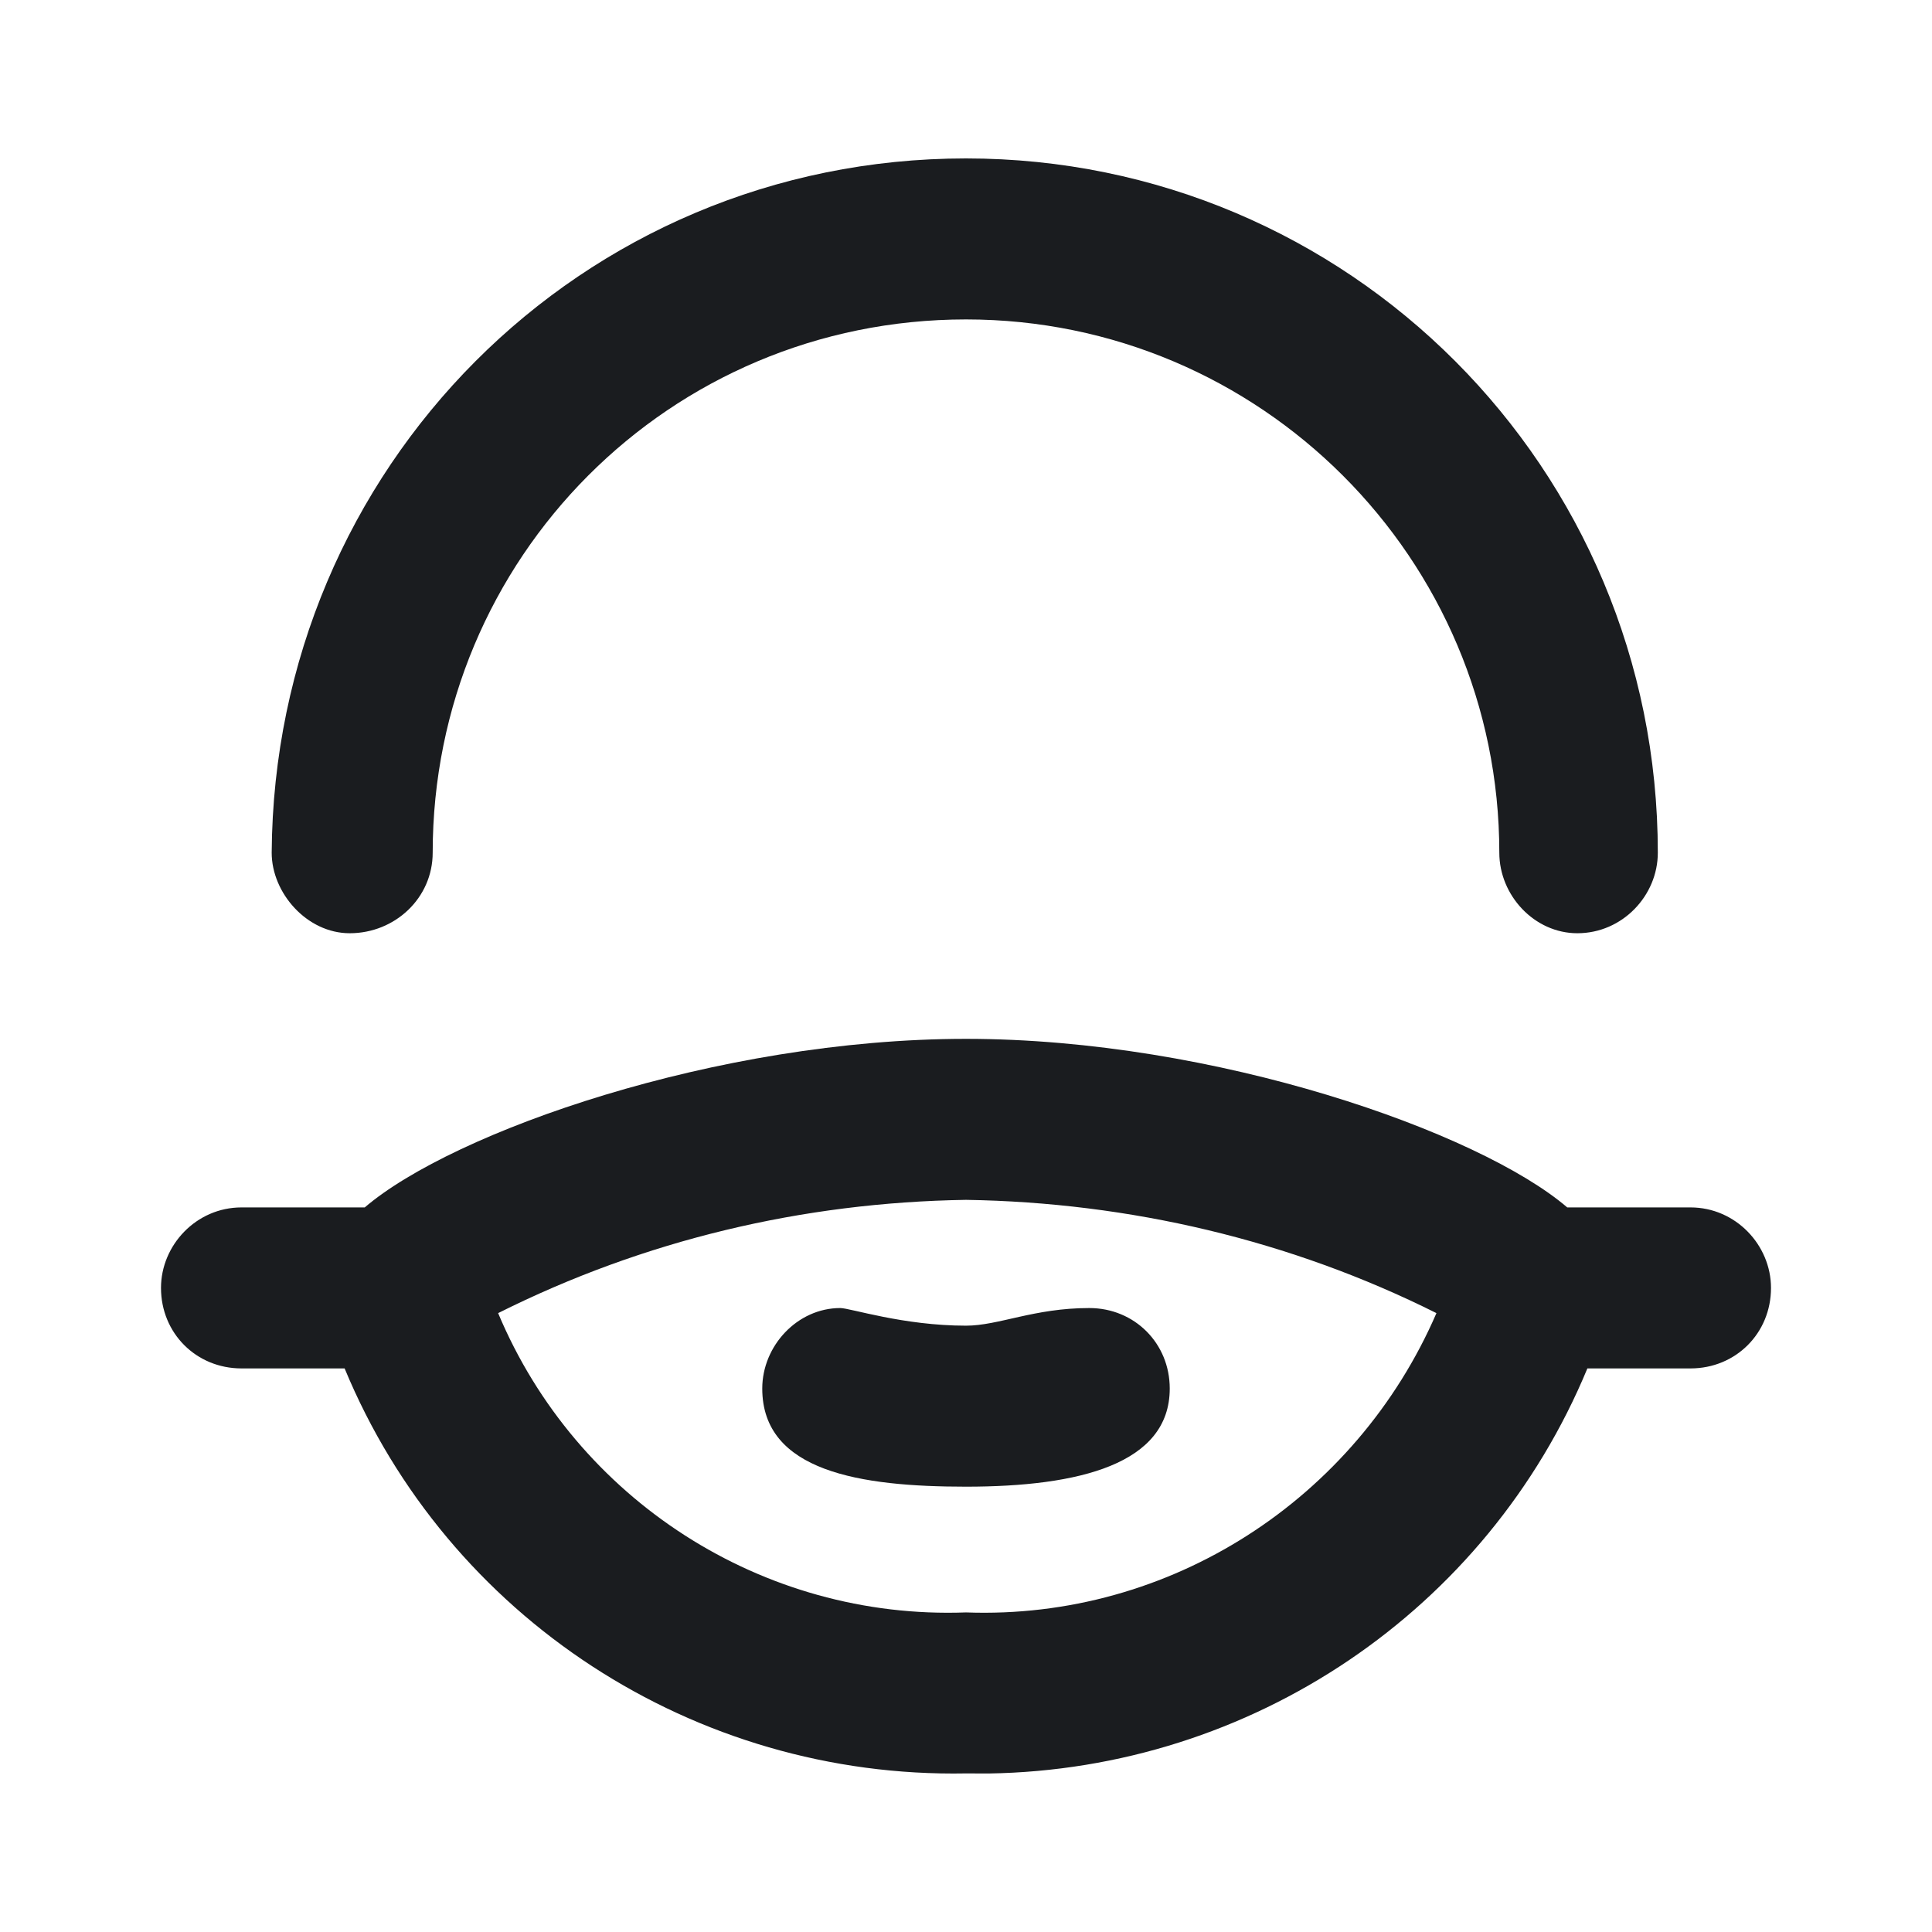 <svg width="24" height="24" viewBox="0 0 24 24" fill="none" xmlns="http://www.w3.org/2000/svg">
<g clip-path="url(#clip0_186_215)">
<path fill-rule="evenodd" clip-rule="evenodd" d="M12 12.905C15.094 12.905 18.375 14.062 19.469 14.999H21C21.562 14.999 22 15.468 22 15.999C22 16.562 21.562 16.999 21 16.999H19.719C18.473 20.007 15.544 21.981 12.28 22.031L12 22.03C8.625 22.093 5.563 20.093 4.281 16.999H3C2.438 16.999 2 16.562 2 15.999C2 15.468 2.438 14.999 3 14.999H4.531C5.625 14.062 8.906 12.905 12 12.905ZM12 14.905C9.969 14.937 8 15.405 6.188 16.312C7.156 18.624 9.469 20.124 12 20.03C14.531 20.124 16.844 18.624 17.844 16.312C16.031 15.405 14.031 14.937 12 14.905ZM13.531 16.249C14.094 16.249 14.531 16.687 14.531 17.249C14.531 18.187 13.406 18.468 12 18.468C10.688 18.468 9.469 18.28 9.469 17.249C9.469 16.718 9.906 16.249 10.438 16.249C10.562 16.249 11.219 16.468 12 16.468C12.406 16.468 12.844 16.249 13.531 16.249ZM12 1.968C16.75 1.968 20.594 5.812 20.594 10.593C20.594 11.124 20.156 11.593 19.594 11.593C19.062 11.593 18.625 11.124 18.625 10.593C18.625 6.937 15.656 3.968 12 3.968C8.313 3.968 5.375 6.937 5.375 10.593C5.375 11.156 4.906 11.593 4.344 11.593C3.813 11.593 3.375 11.093 3.375 10.593C3.406 5.812 7.219 1.968 12 1.968Z" fill="#1A1C1F"/>
</g>
<defs>
<clipPath id="clip0_186_215">
<rect width="24" height="24" fill="white"/>
</clipPath>
</defs>
</svg>
